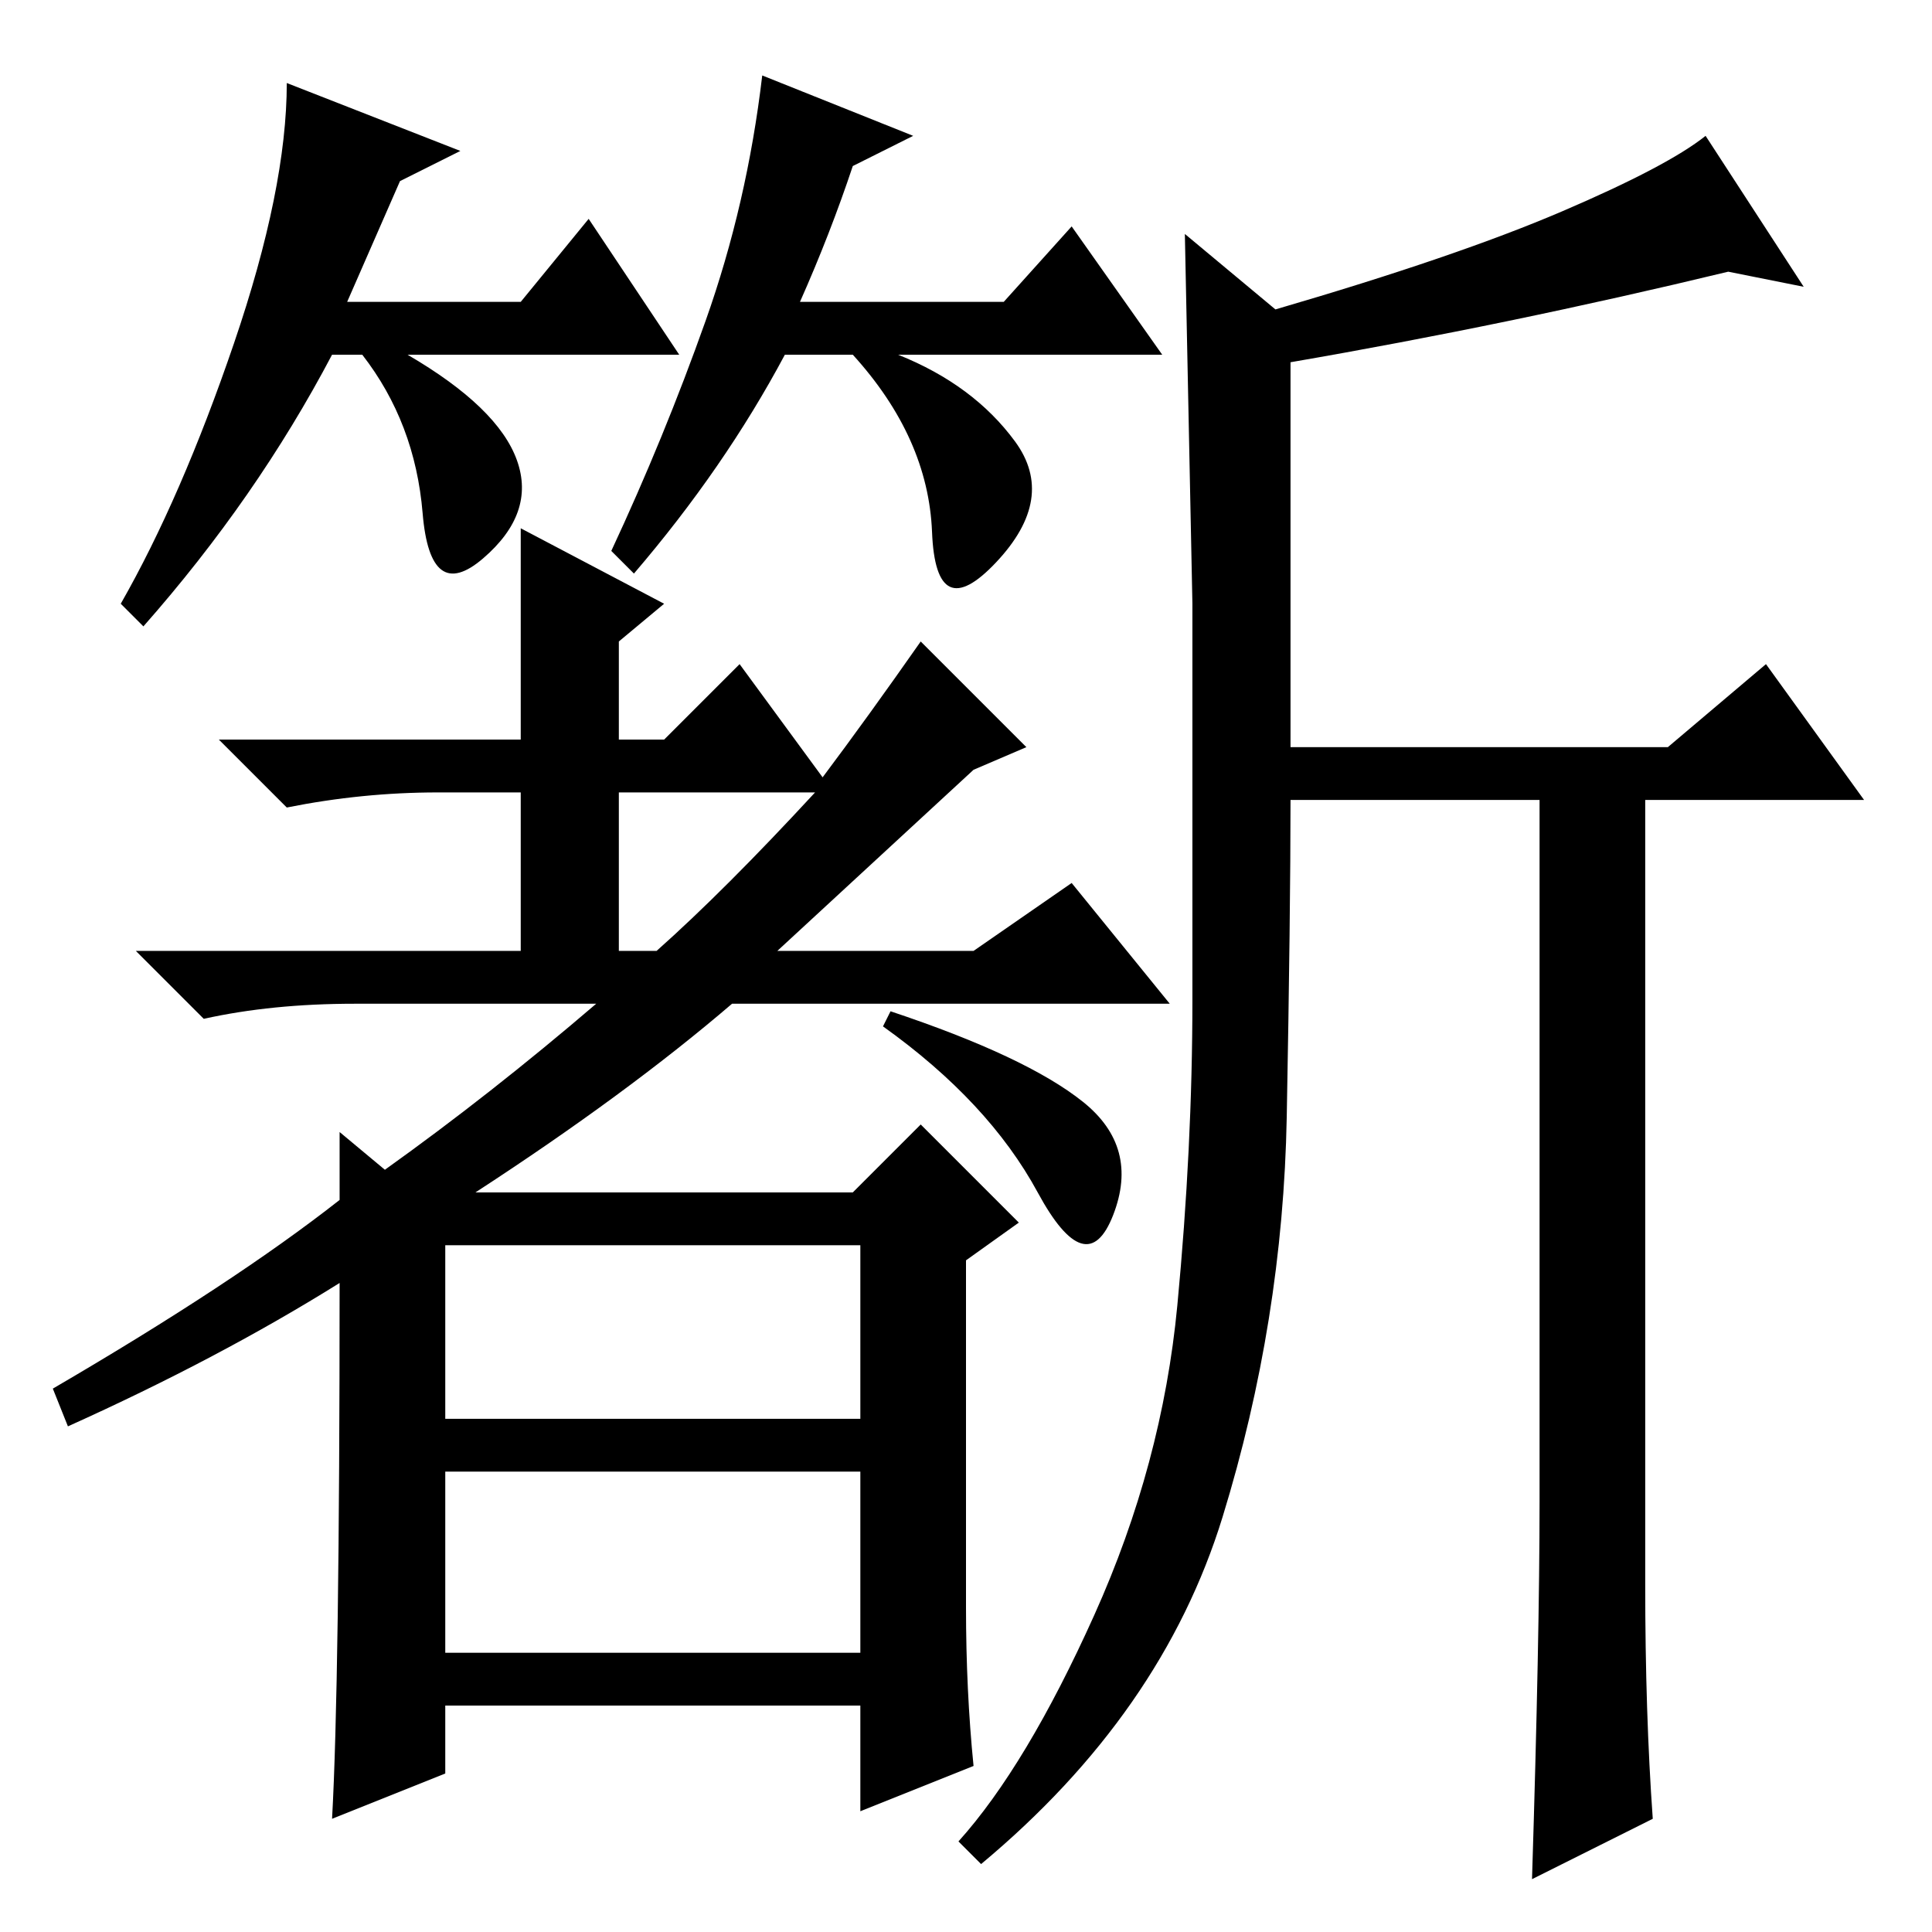 <?xml version="1.0" standalone="no"?>
<!DOCTYPE svg PUBLIC "-//W3C//DTD SVG 1.1//EN" "http://www.w3.org/Graphics/SVG/1.1/DTD/svg11.dtd" >
<svg xmlns="http://www.w3.org/2000/svg" xmlns:xlink="http://www.w3.org/1999/xlink" version="1.1" viewBox="0 -36 256 256">
  <g transform="matrix(1 0 0 -1 0 220)">
   <path fill="currentColor"
d="M53 232l-7 -16h23l9 11l12 -18h-36q12 -7 14.5 -14t-4.5 -13t-8 6t-8 21h-4q-10 -19 -25 -36l-3 3q8 14 15 34.5t7 34.5l23 -9zM113 234q-3 -9 -7 -18h27l9 10l12 -17h-35q10 -4 15.5 -11.5t-2.5 -16t-8.5 4t-10.5 23.5h-9q-8 -15 -20 -29l-3 3q7 15 12.5 30.5t7.5 32.5
l20 -8zM108 151h-26v-21h5q9 8 21 21zM59 68h55v23h-55v-23zM59 37h55v24h-55v-24zM128 43q0 -11 1 -21l-15 -6v14h-55v-9l-15 -6q1 18 1 71q-16 -10 -36 -19l-2 5q24 14 38 25v9l6 -5q14 10 28 22h-32q-11 0 -20 -2l-9 9h51v21h-11q-10 0 -20 -2l-9 9h40v28l19 -10l-6 -5
v-13h6l10 10l11 -15q6 8 13 18l14 -14l-7 -3l-26 -24h26l13 9l13 -16h-58q-14 -12 -34 -25h50l9 9l13 -13l-7 -5v-46zM207 228q14 6 19 10l13 -20l-10 2q-29 -7 -58 -12v-51h50l13 11l13 -18h-29v-104q0 -17 1 -31l-16 -8q1 32 1 50v93h-33q0 -15 -0.5 -42t-8.5 -53t-32 -46
l-3 3q9 10 18 30t11 41t2 40.5v52.5t-1 49l12 -10q24 7 38 13zM143.5 110q7.5 -6 4 -15t-10 3t-20.5 22l1 2q18 -6 25.5 -12z" />
  </g>

</svg>
